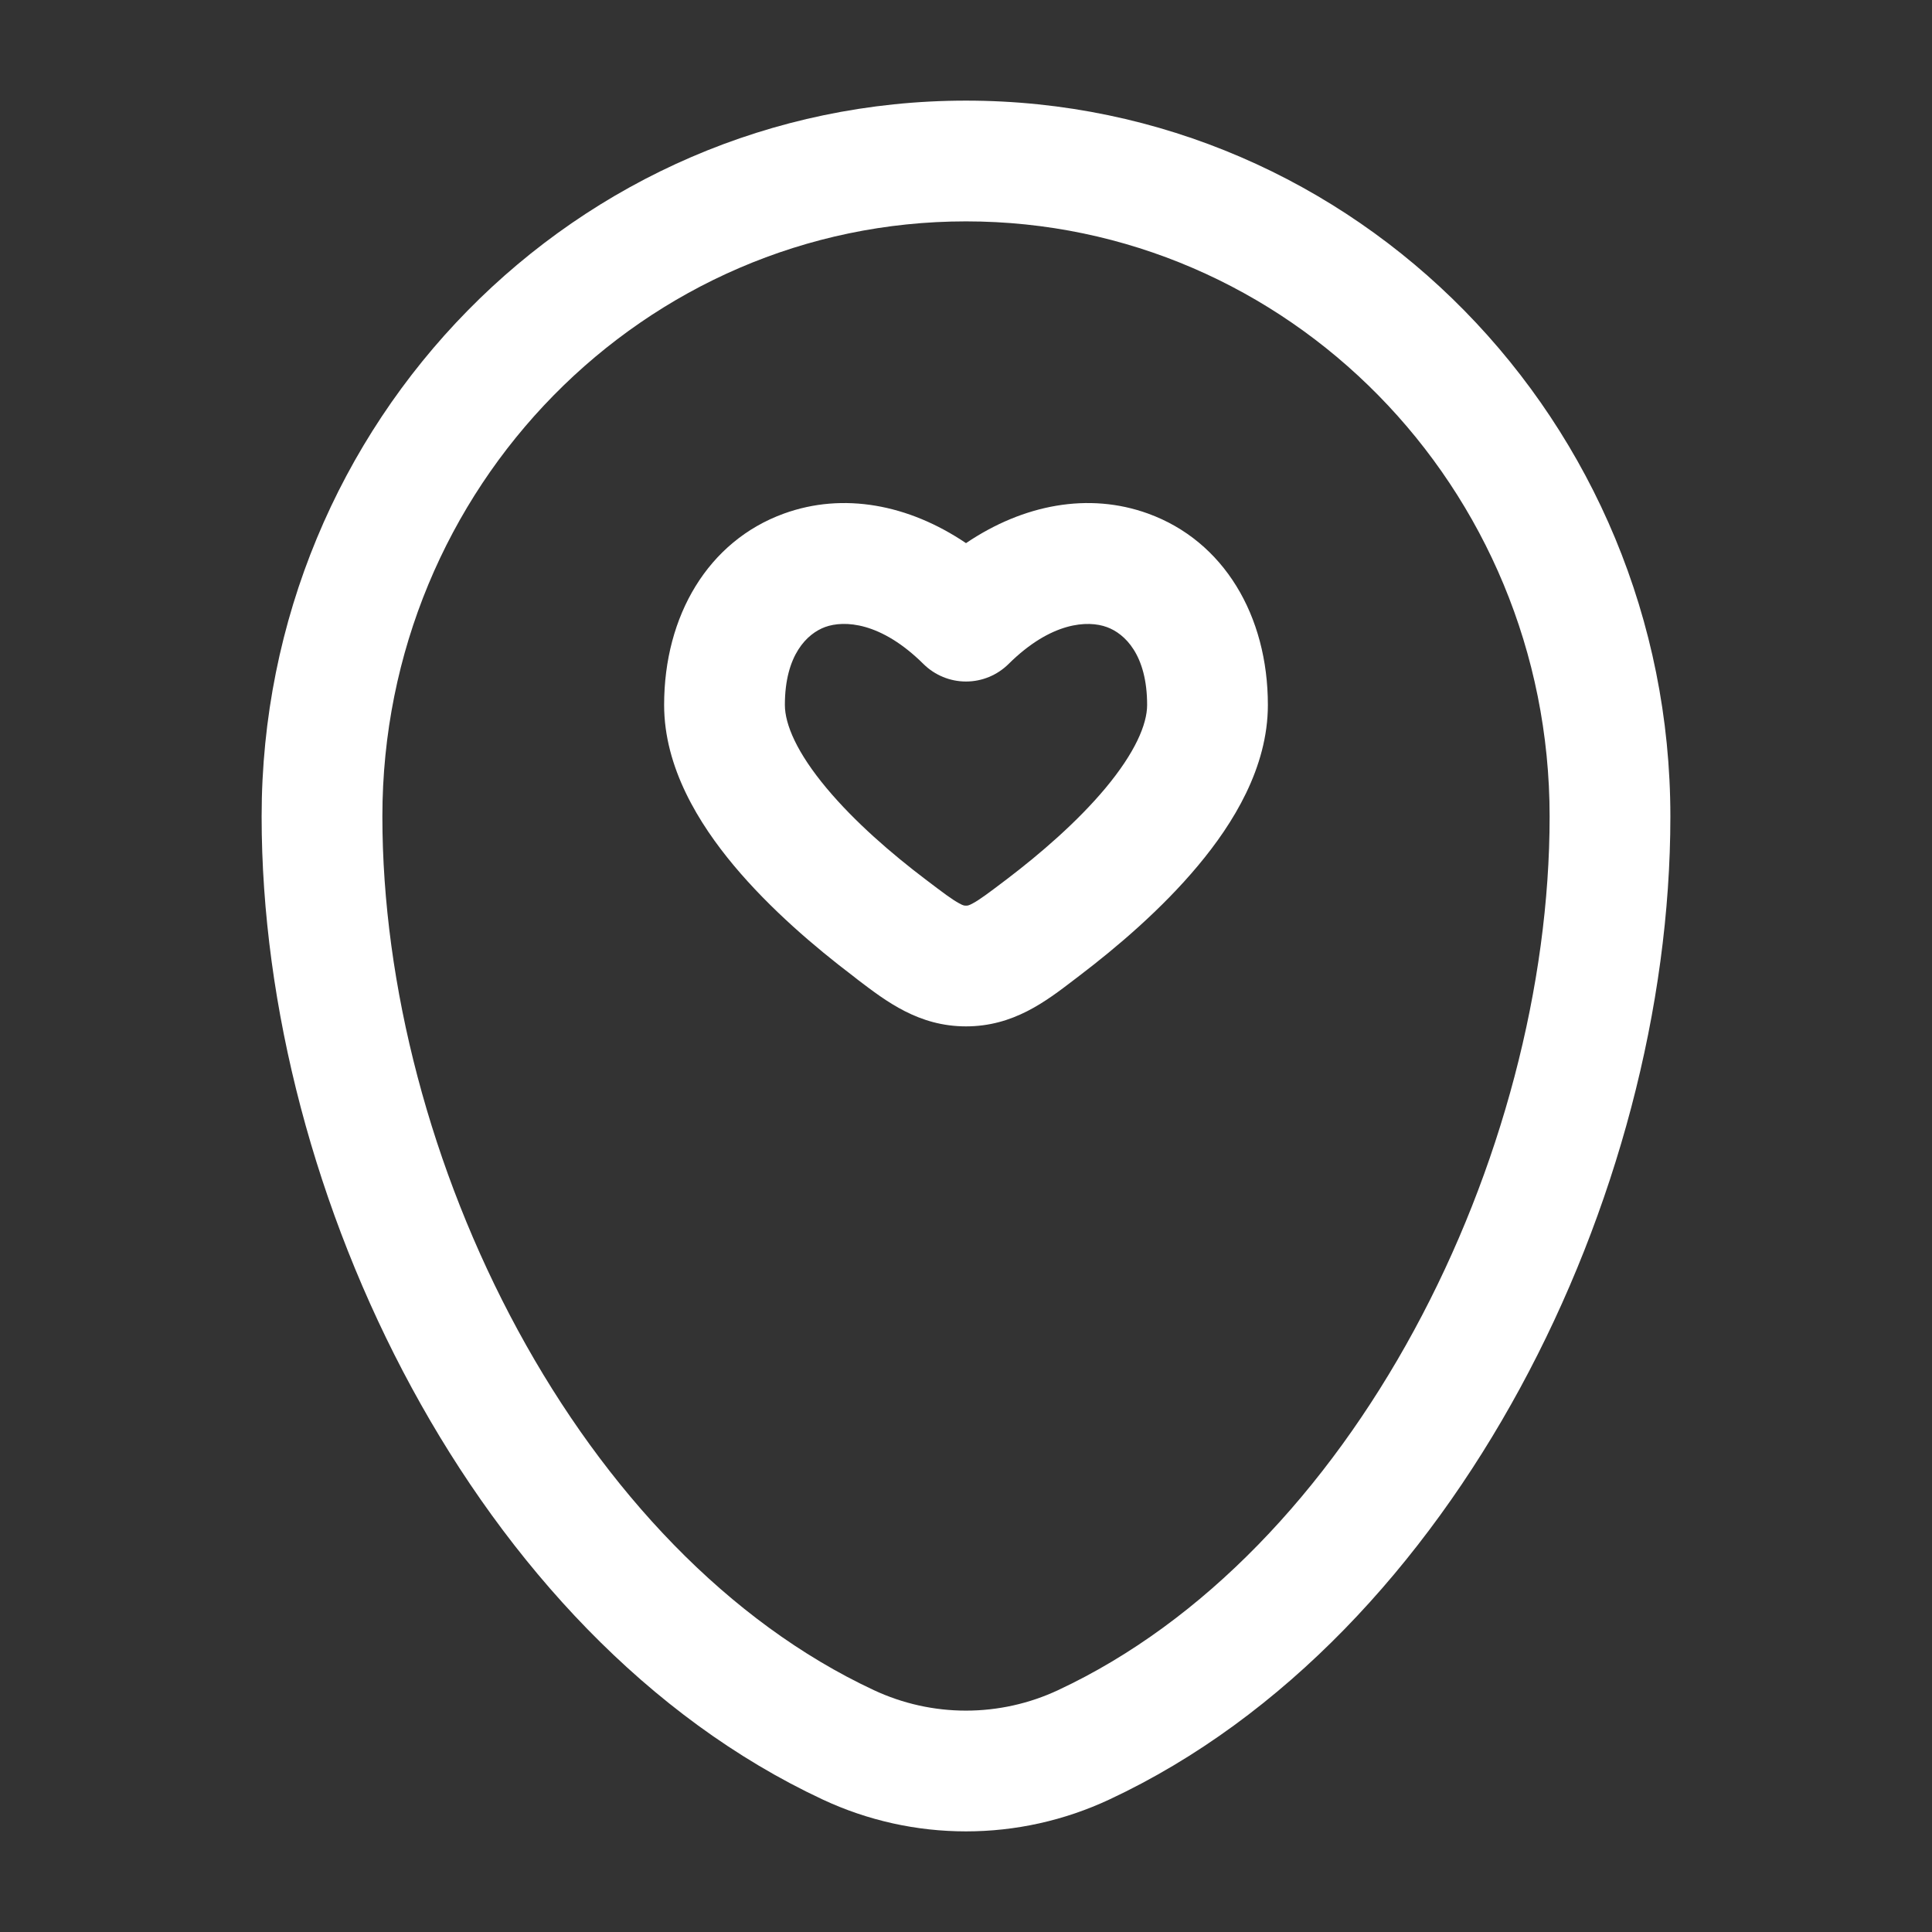 <svg width="24" height="24" viewBox="0 0 24 24" fill="none" xmlns="http://www.w3.org/2000/svg">
<rect x="0" y="0" width="24" height="24" fill="#333333" stroke="none"/>
<path fill-rule="evenodd" clip-rule="evenodd" d="M3.25 10.143C3.25 5.244 7.155 1.25 12 1.25C16.845 1.25 20.75 5.244 20.75 10.143C20.75 12.508 20.076 15.048 18.884 17.242C17.694 19.433 15.956 21.337 13.781 22.354C13.223 22.615 12.616 22.75 12 22.75C11.384 22.75 10.777 22.615 10.219 22.354C8.044 21.337 6.306 19.434 5.116 17.242C3.924 15.048 3.25 12.508 3.25 10.143ZM12 2.75C8.008 2.75 4.75 6.047 4.75 10.143C4.75 12.24 5.353 14.535 6.434 16.526C7.516 18.519 9.046 20.15 10.854 20.995C11.213 21.163 11.604 21.25 11.999 21.25C12.395 21.25 12.787 21.163 13.145 20.995C14.954 20.15 16.484 18.519 17.566 16.526C18.647 14.536 19.25 12.24 19.25 10.143C19.25 6.047 15.992 2.75 12 2.75ZM14.262 6.38C15.202 6.721 15.75 7.647 15.75 8.757C15.75 9.536 15.318 10.232 14.883 10.752C14.431 11.294 13.871 11.769 13.411 12.119L13.339 12.174C12.99 12.441 12.587 12.75 12 12.75C11.413 12.75 11.01 12.44 10.66 12.174L10.59 12.119C10.129 11.769 9.569 11.294 9.116 10.752C8.682 10.232 8.25 9.536 8.25 8.757C8.25 7.647 8.798 6.721 9.738 6.38C10.474 6.113 11.285 6.264 12 6.747C12.715 6.264 13.526 6.113 14.262 6.38ZM13.75 7.79C13.513 7.703 13.057 7.724 12.528 8.249C12.387 8.388 12.198 8.466 12 8.466C11.802 8.466 11.613 8.388 11.472 8.249C10.943 7.724 10.487 7.703 10.25 7.789C10.027 7.871 9.75 8.135 9.75 8.757C9.75 8.999 9.9 9.351 10.268 9.791C10.618 10.21 11.078 10.607 11.497 10.924C11.723 11.096 11.83 11.176 11.916 11.222C11.966 11.25 11.98 11.25 11.997 11.25H12.003C12.02 11.25 12.033 11.25 12.084 11.222C12.17 11.176 12.277 11.096 12.504 10.924C12.921 10.607 13.382 10.21 13.732 9.791C14.099 9.351 14.25 8.999 14.25 8.757C14.25 8.135 13.973 7.871 13.75 7.79Z" fill="white"/>
</svg>
